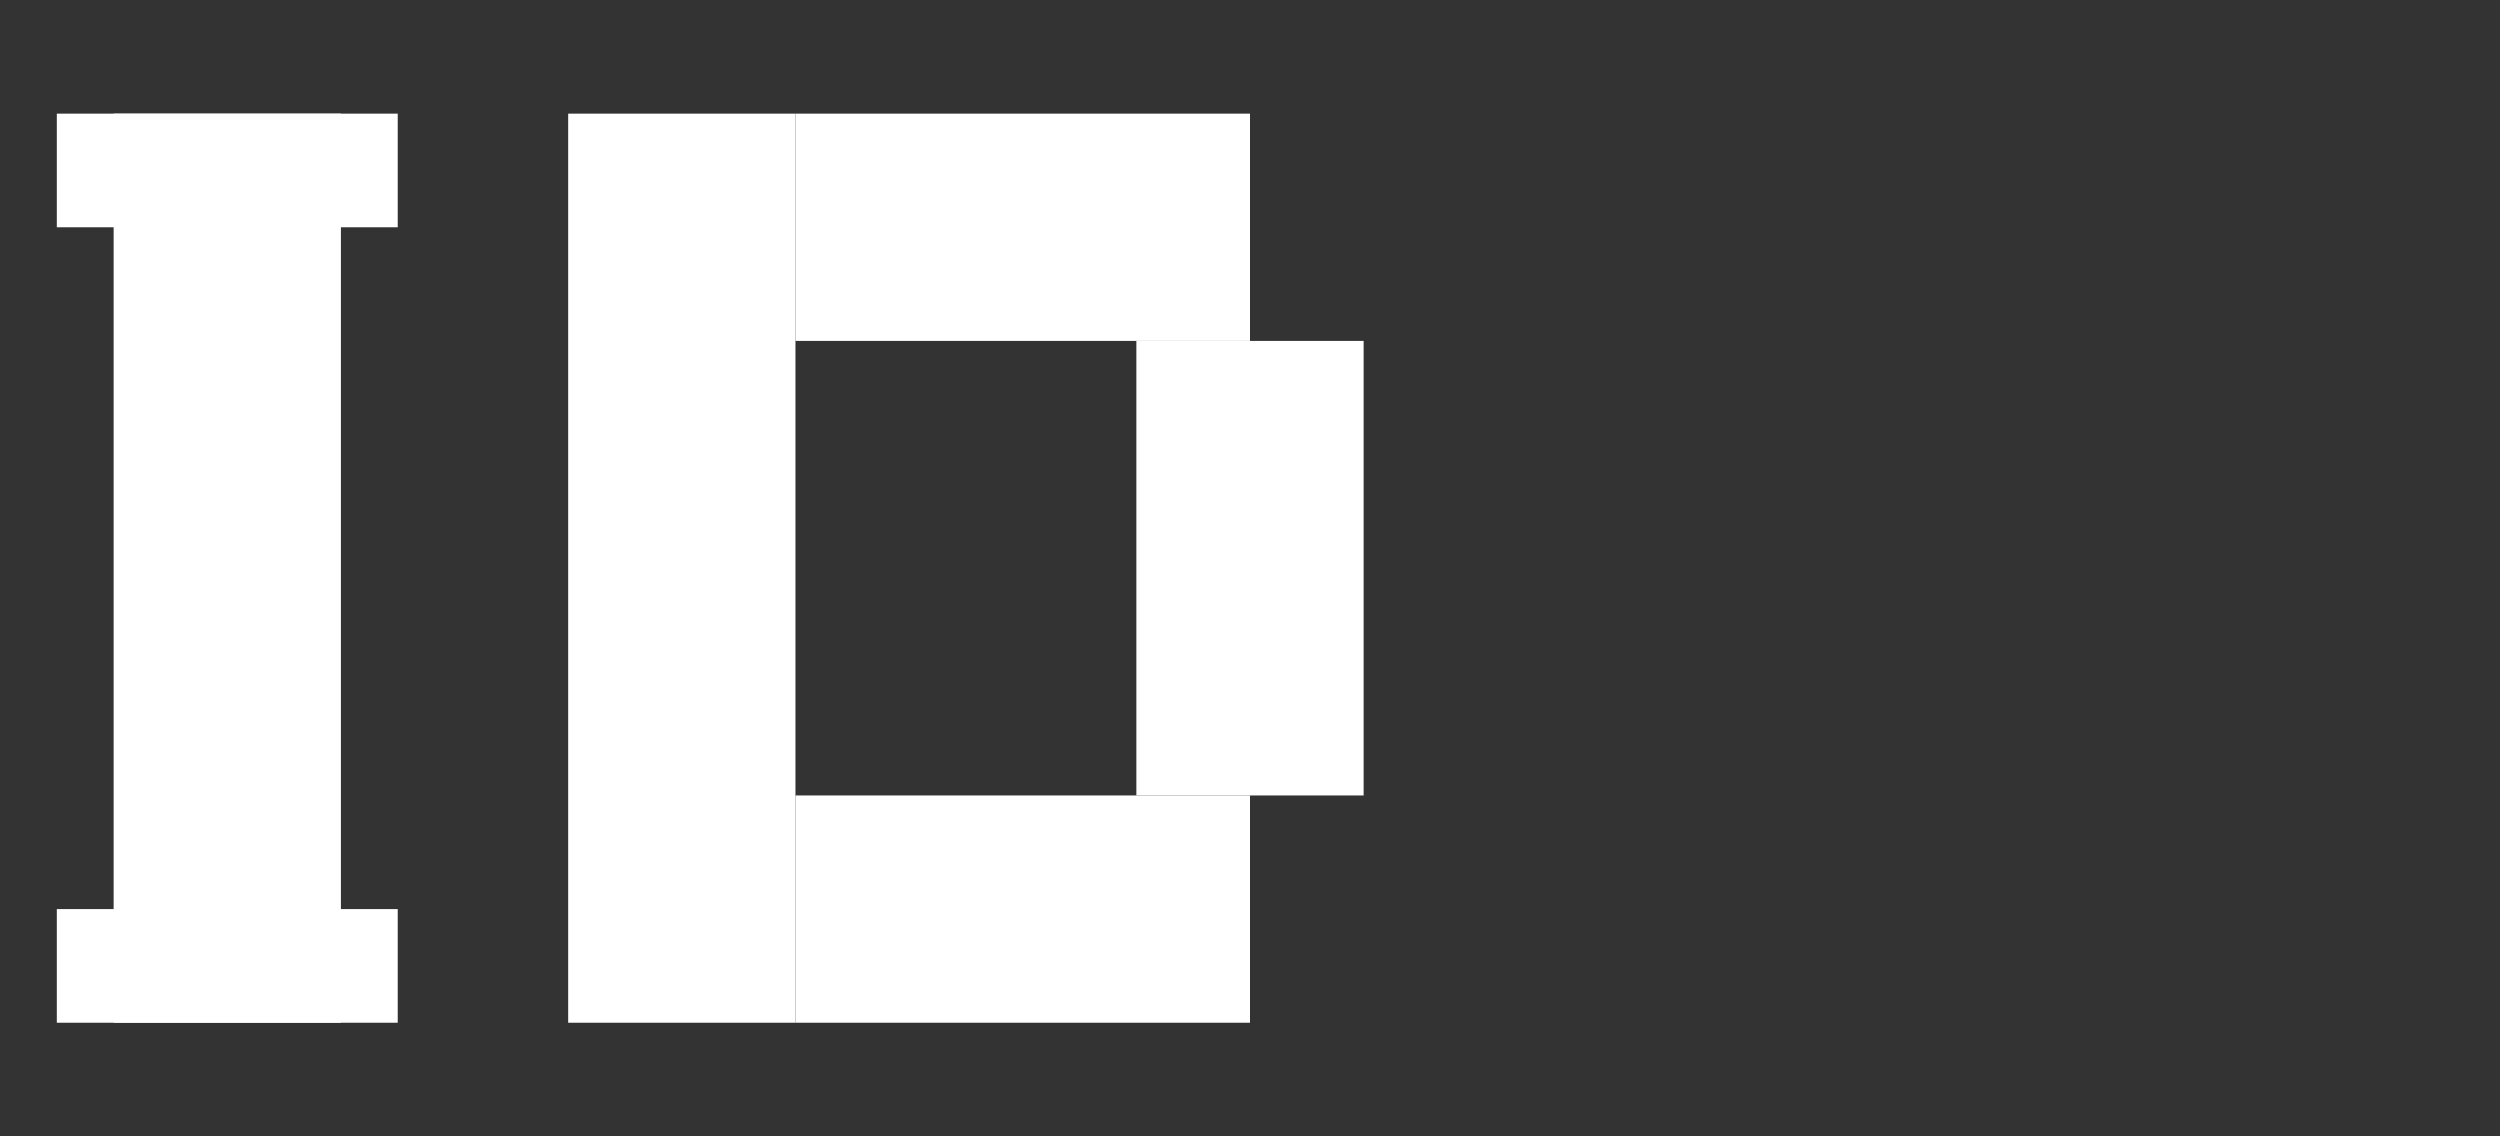 <svg xmlns="http://www.w3.org/2000/svg" width="220" height="100" viewBox="0 0 220 100">
  <rect x="0" y="0" width="220" height="100" fill="#333333" stroke="none"/>
  <!-- حرف I -->
  <rect x="10" y="10" width="20" height="80" fill="white"/>
  <rect x="5" y="10" width="30" height="10" fill="white"/>
  <rect x="5" y="80" width="30" height="10" fill="white"/>

  <!-- حرف D مع العمود الداخلي بارز للخارج أكتر -->
  <rect x="50" y="10" width="20" height="80" fill="white"/> <!-- العمود الرئيسي -->
  <rect x="70" y="10" width="40" height="20" fill="white"/> <!-- الأعلى -->
  <rect x="70" y="70" width="40" height="20" fill="white"/> <!-- الأسفل -->
  <rect x="100" y="30" width="20" height="40" fill="white"/> <!-- العمود الداخلي بارز أكتر لبرا -->
</svg>
